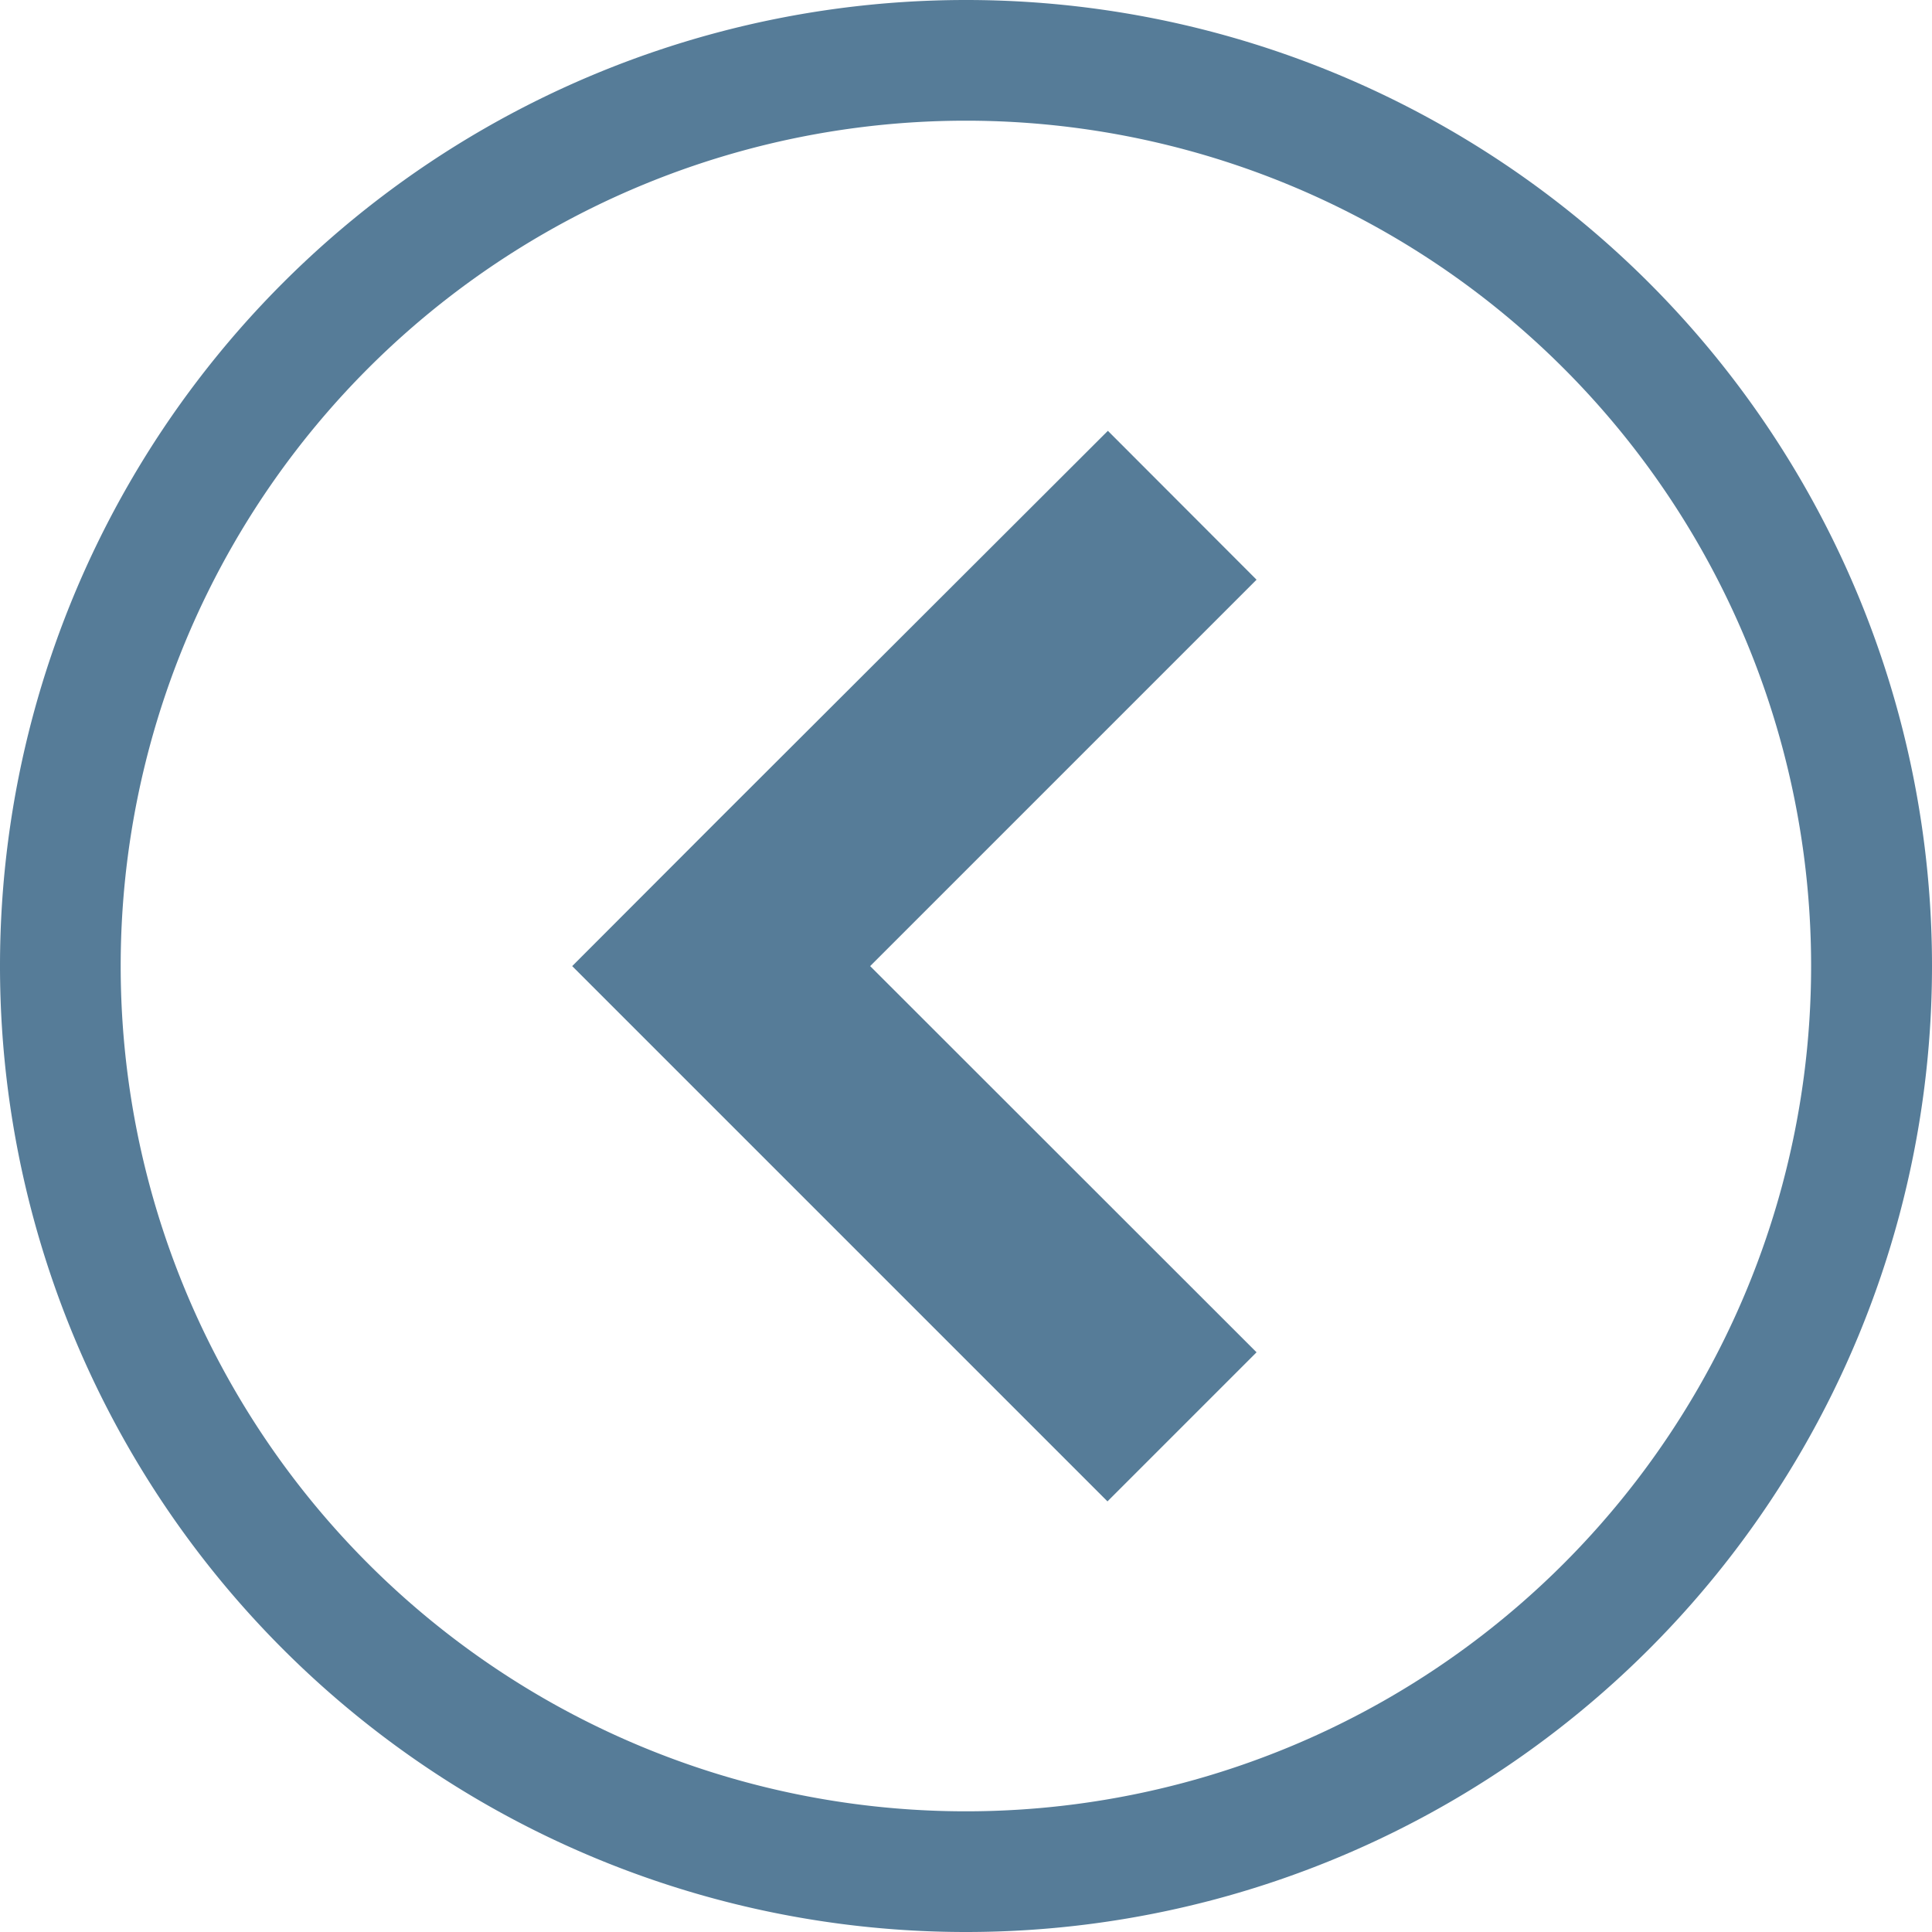 <svg xmlns="http://www.w3.org/2000/svg" width="36" height="36" viewBox="0 0 9.525 9.525"><path d="M4.762 0A4.762 4.762 0 000 4.762a4.762 4.762 0 004.762 4.763 4.762 4.762 0 004.763-4.763A4.762 4.762 0 004.762 0zm0 .595a4.167 4.167 0 014.167 4.167A4.167 4.167 0 014.762 8.93 4.167 4.167 0 01.595 4.762 4.167 4.167 0 014.762.595zm.7 1.529L3.555 4.028l-.734.735.734.734 1.905 1.905.735-.735L4.29 4.763l1.905-1.905z" fill="#567c98"/></svg>